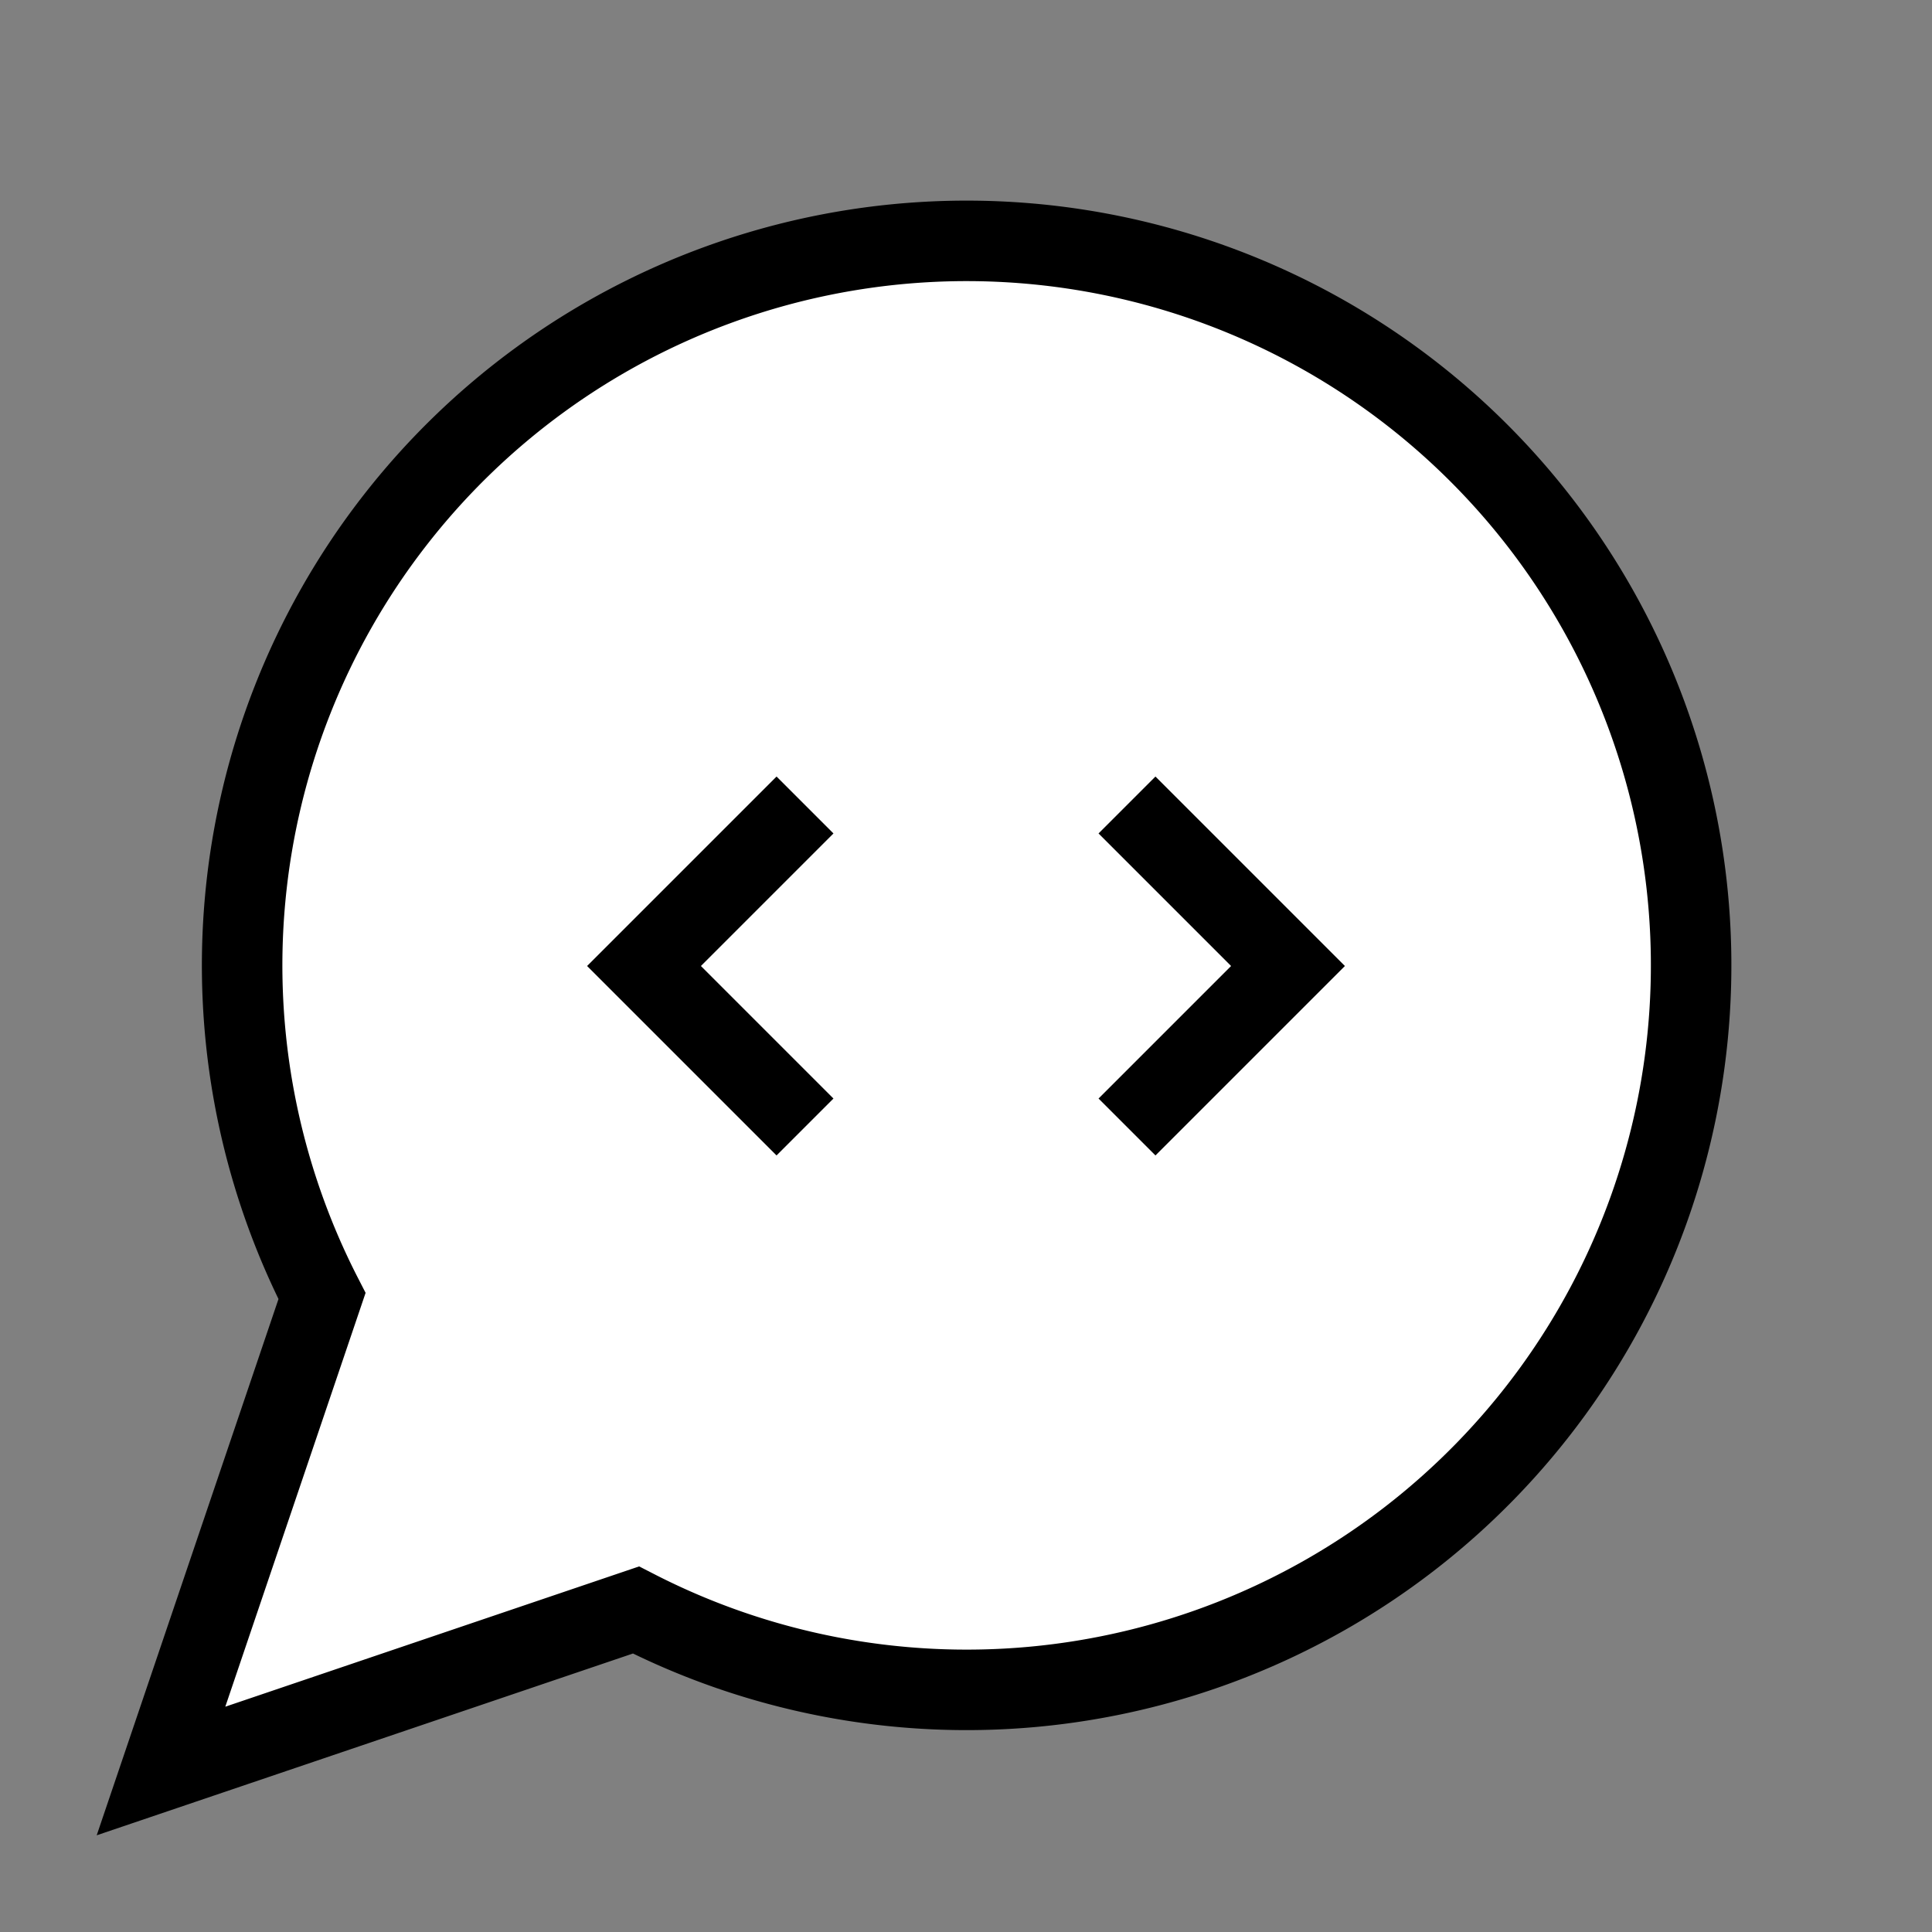 <svg
            xmlns="http://www.w3.org/2000/svg"
            width="10"
            height="10"
            alt="chat"
            viewBox="0 0 24 24"
            fill="#ffffff"
            stroke="currentColor"
            strokeWidth="2"
            strokeLinecap="round"
            strokeLinejoin="round"
            className="lucide lucide-message-circle-code size-10 mr-1"
          >
            <rect x="0" y="0" width="24" height="24" fill="#808080" stroke="none"/>
            <path d="M7.9 20A9 9 0 1 0 4 16.1L2 22Z" />
            <path d="m10 10-2 2 2 2" />
            <path d="m14 10 2 2-2 2" />
          </svg>